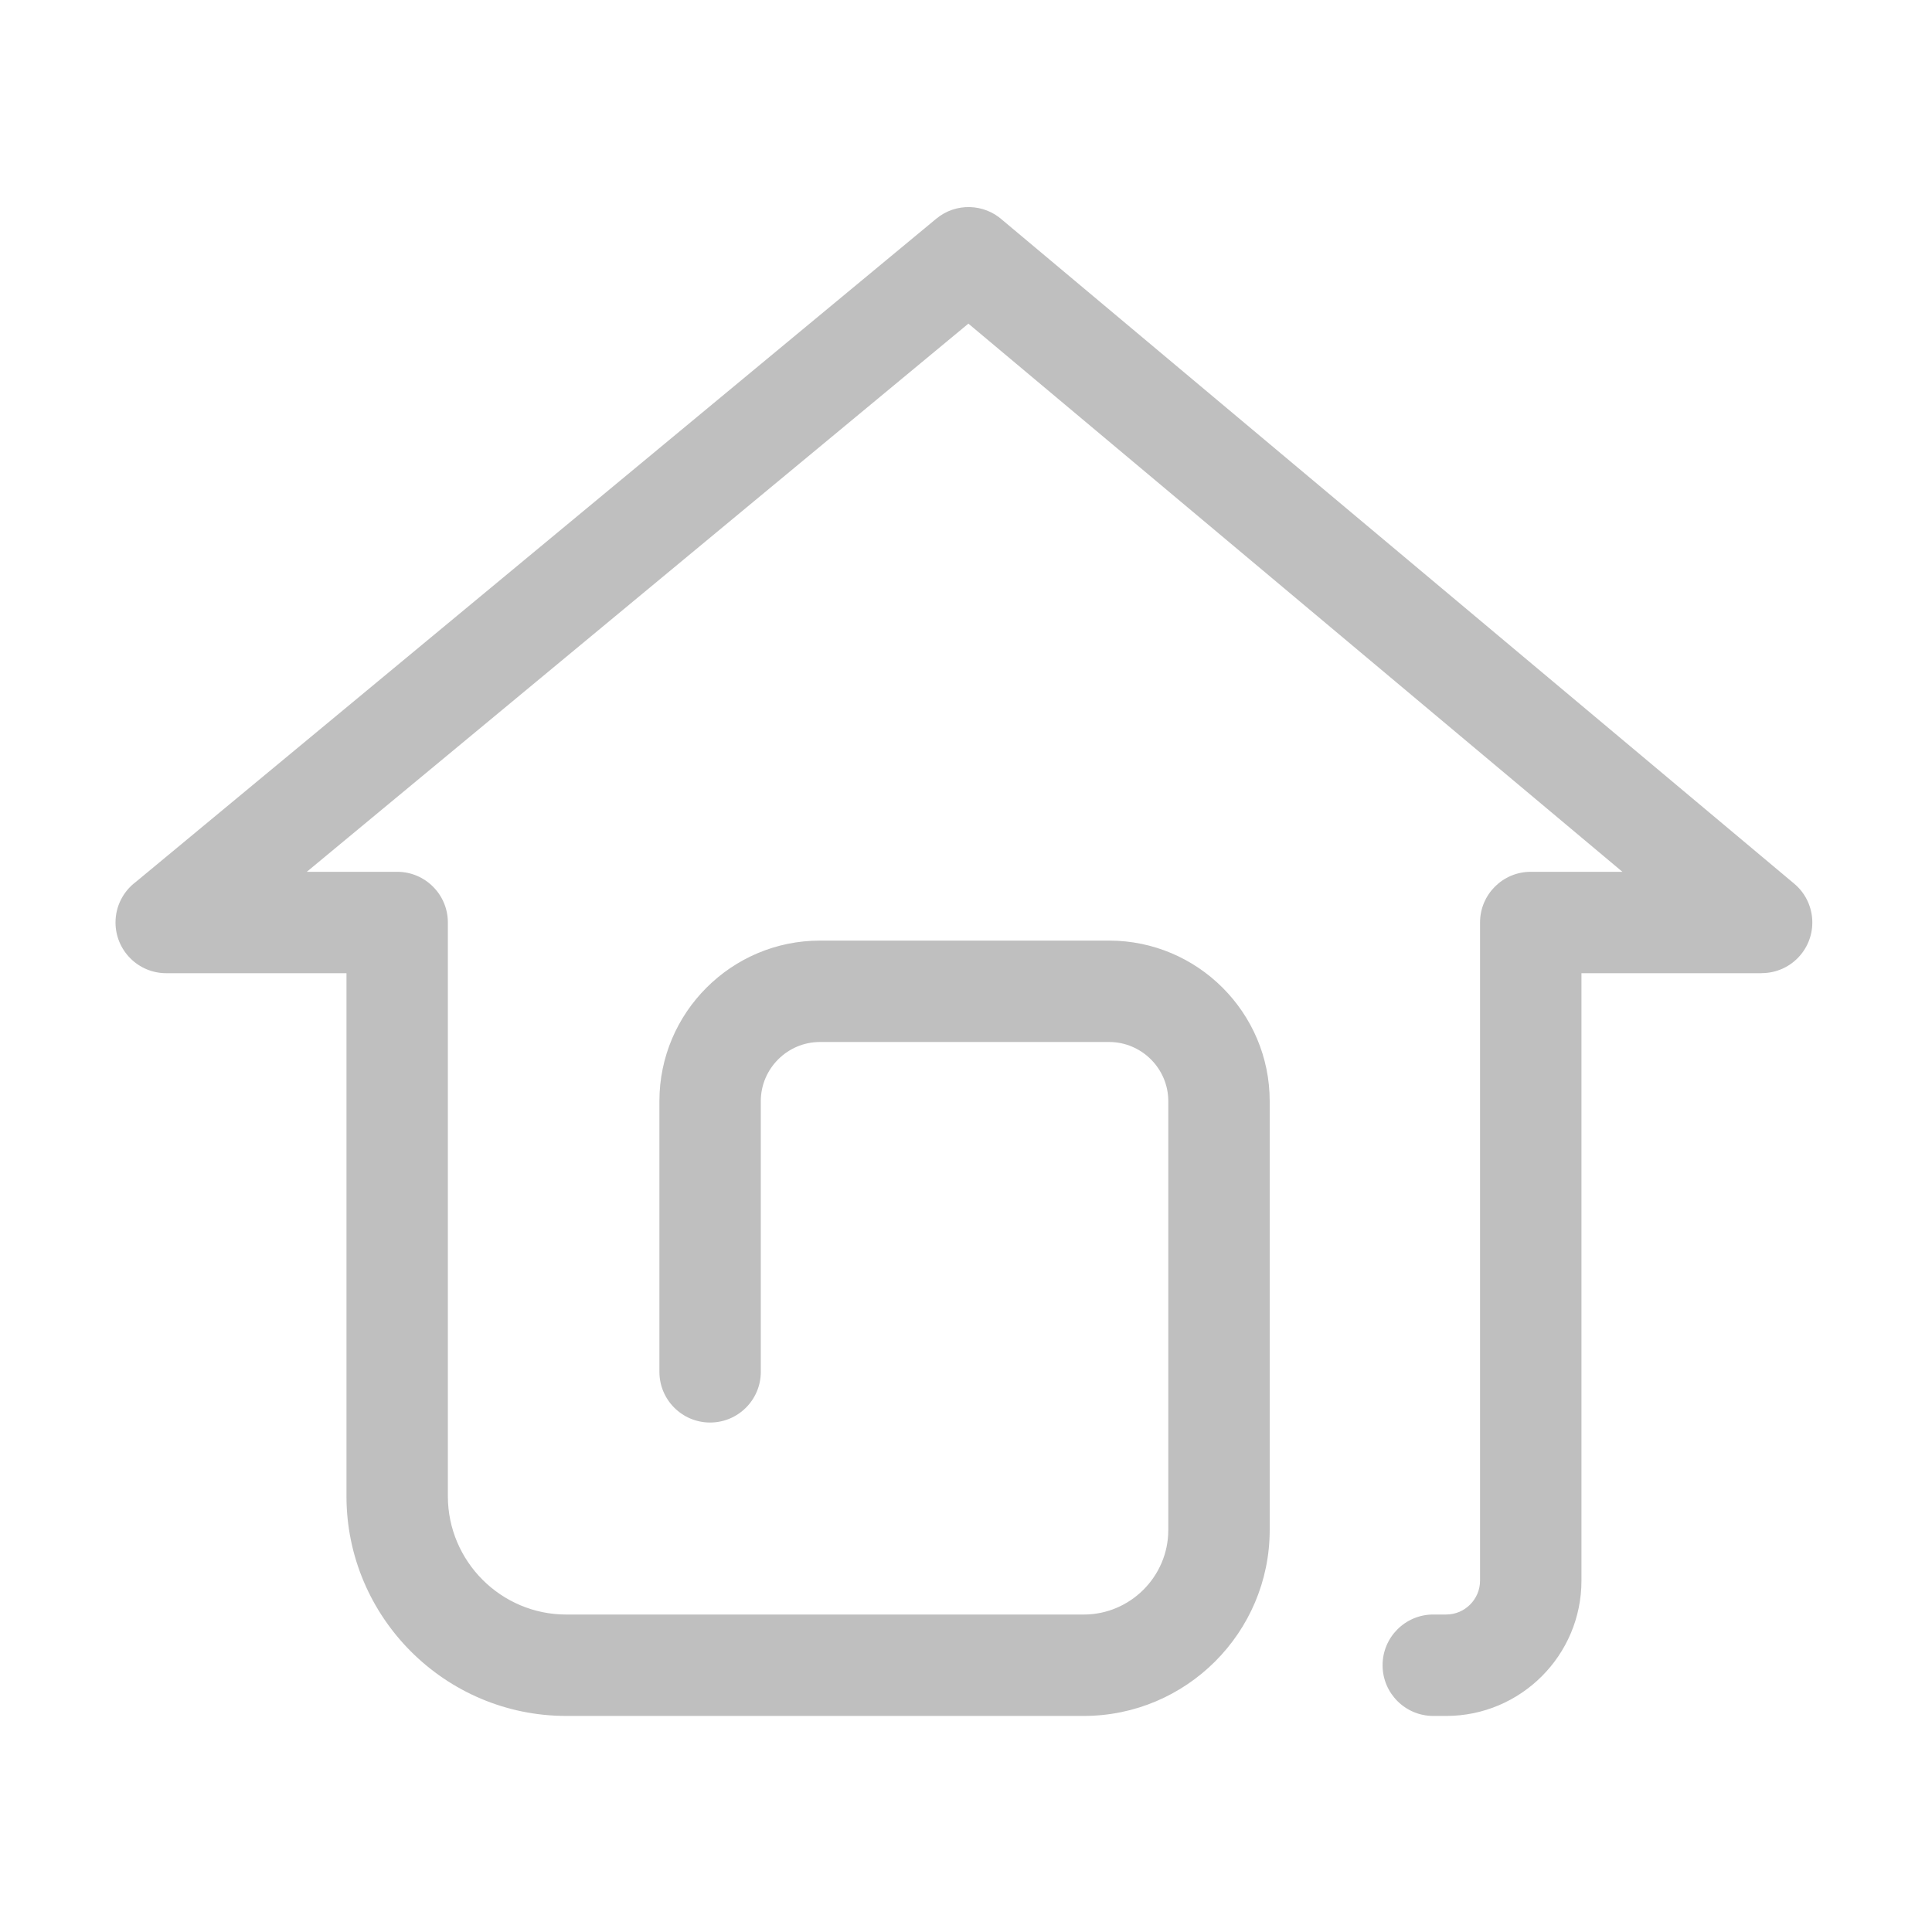 <?xml version="1.0" standalone="no"?><!DOCTYPE svg PUBLIC "-//W3C//DTD SVG 1.1//EN" "http://www.w3.org/Graphics/SVG/1.1/DTD/svg11.dtd"><svg t="1510631613987" class="icon" style="" viewBox="0 0 1024 1024" version="1.1" xmlns="http://www.w3.org/2000/svg" p-id="5886" xmlns:xlink="http://www.w3.org/1999/xlink" width="22" height="22"><defs><style type="text/css"></style></defs><path d="M403.245 727.093c0 14.843-12.036 26.88-26.882 26.88-14.827 0-26.864-12.037-26.864-26.88v-143.474c0-23.438 9.551-44.717 24.951-60.117 15.415-15.415 36.692-24.966 60.133-24.966h153.287c23.437 0 44.732 9.551 60.132 24.966 15.415 15.401 24.966 36.679 24.966 60.117v227.322c0 27.161-11.065 51.801-28.9 69.639-17.838 17.837-42.479 28.9-69.637 28.9h-274.339c-32.081 0-61.213-13.085-82.292-34.164-21.076-21.077-34.161-50.211-34.161-82.29v-277.209h-95.532c-14.844 0-26.879-12.037-26.879-26.881 0-8.811 4.244-16.634 10.817-21.542l424.198-351.476c10.355-8.578 25.259-8.054 34.983 0.649l419.741 351.801c11.357 9.505 12.854 26.433 3.349 37.791-5.295 6.34-12.9 9.614-20.572 9.614v0.046h-95.543v322.005c0 19.751-8.039 37.665-21.017 50.641-12.962 12.961-30.893 21.017-50.643 21.017h-6.883c-14.829 0-26.863-12.037-26.863-26.879 0-14.846 12.034-26.881 26.863-26.881h6.883c4.922 0 9.397-2.006 12.639-5.263 3.255-3.257 5.275-7.731 5.275-12.637v-348.885c0-14.828 12.038-26.866 26.881-26.866h48.575l-346.645-290.54-350.661 290.54h47.911c14.829 0 26.864 12.038 26.864 26.866v304.090c0 17.251 7.052 32.929 18.41 44.301 11.372 11.358 27.049 18.407 44.301 18.407h274.34c12.311 0 23.515-5.046 31.631-13.163 8.118-8.116 13.162-19.319 13.162-31.632v-227.322c0-8.61-3.534-16.45-9.212-22.128-5.694-5.677-13.532-9.211-22.142-9.211h-153.287c-8.611 0-16.451 3.533-22.128 9.211-5.679 5.678-9.212 13.518-9.212 22.128v143.474z" p-id="5887" fill="#bfbfbf"></path></svg>